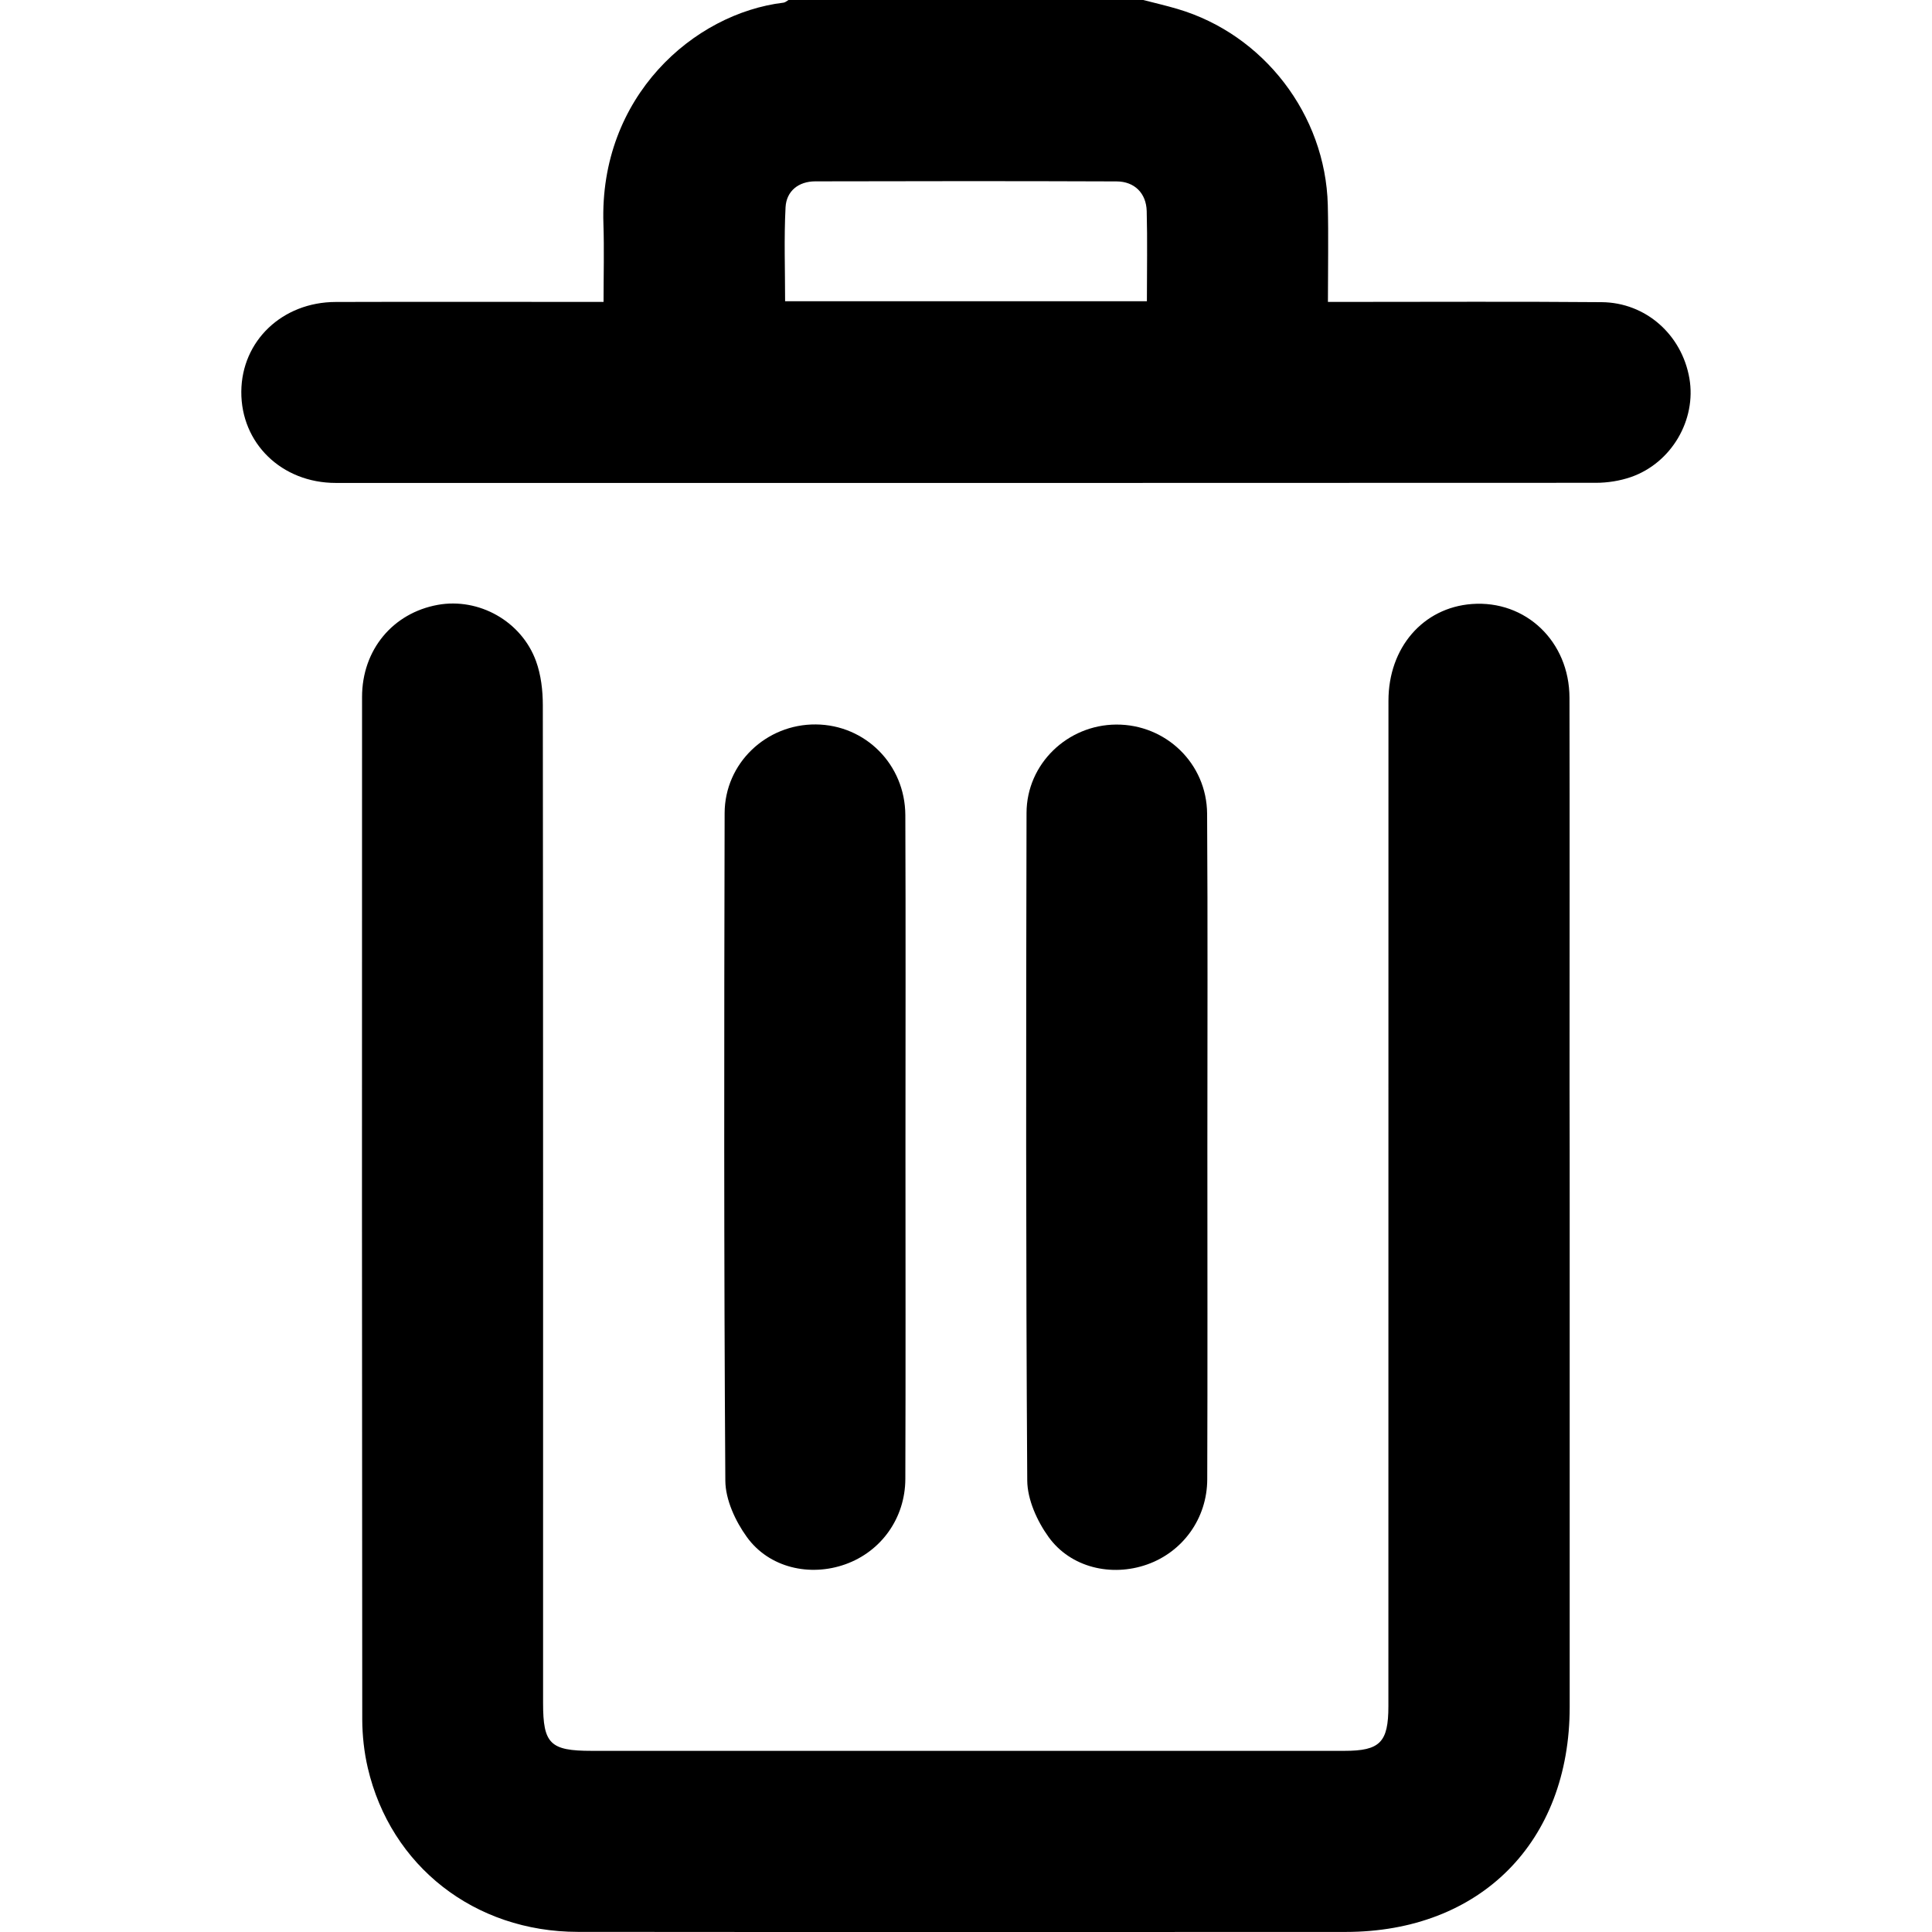 <?xml version="1.0" encoding="utf-8"?>
<!-- Generator: Adobe Illustrator 27.8.1, SVG Export Plug-In . SVG Version: 6.00 Build 0)  -->
<!DOCTYPE svg PUBLIC "-//W3C//DTD SVG 1.1//EN" "http://www.w3.org/Graphics/SVG/1.1/DTD/svg11.dtd">
<svg version="1.1" id="Layer_1" xmlns:x="http://ns.adobe.com/Extensibility/1.0/" xmlns:i="http://ns.adobe.com/AdobeIllustrator/10.0/" xmlns:graph="http://ns.adobe.com/Graphs/1.0/"
	 xmlns="http://www.w3.org/2000/svg" xmlns:xlink="http://www.w3.org/1999/xlink" x="0px" y="0px" width="30px" height="30px"
	 viewBox="0 0 30 30" style="enable-background:new 0 0 30 30;" xml:space="preserve">
<g>
	<path d="M17.752,0c0.178,0.046,0.357,0.087,0.532,0.139c1.339,0.395,2.298,1.642,2.334,3.044
		c0.012,0.487,0.002,0.975,0.002,1.505c0.119,0,0.222,0,0.324,0c1.308,0,2.617-0.007,3.925,0.004
		c0.687,0.005,1.247,0.506,1.364,1.184c0.111,0.644-0.278,1.313-0.909,1.532c-0.171,0.059-0.362,0.089-0.544,0.089
		C18.259,7.5,11.737,7.5,5.215,7.499c-0.843-0-1.474-0.618-1.468-1.419c0.006-0.787,0.636-1.389,1.466-1.391
		c1.269-0.004,2.539-0.001,3.808-0.001c0.105,0,0.211,0,0.351,0c0-0.418,0.011-0.816-0.002-1.212
		c-0.067-1.975,1.401-3.268,2.798-3.435C12.195,0.037,12.219,0.014,12.244,0C14.08,0,15.916,0,17.752,0z
		 M17.809,4.678c0-0.486,0.009-0.943-0.003-1.4c-0.007-0.277-0.189-0.46-0.467-0.461
		c-1.56-0.006-3.121-0.005-4.681-0.001c-0.257,0.001-0.446,0.149-0.46,0.402
		c-0.025,0.482-0.007,0.967-0.007,1.46C14.072,4.678,15.922,4.678,17.809,4.678z"/>
	<path d="M24.374,18.831c0,2.558,0,5.116-0,7.674c-0,2.099-1.389,3.493-3.479,3.494
		c-3.975,0.001-7.949,0.003-11.924-0.001c-1.602-0.002-2.904-1.02-3.26-2.546
		c-0.057-0.245-0.085-0.502-0.086-0.753c-0.005-5.292-0.005-10.584-0.003-15.876
		c0-0.733,0.479-1.305,1.177-1.431c0.634-0.114,1.297,0.251,1.524,0.873c0.078,0.214,0.106,0.457,0.106,0.686
		c0.006,5.165,0.004,10.33,0.004,15.495c0,0.632,0.11,0.741,0.754,0.741c3.897,0,7.793,0,11.689-0
		c0.553,0,0.683-0.132,0.683-0.694c0-5.204-0-10.408,0.001-15.612c0-0.826,0.538-1.445,1.295-1.502
		c0.837-0.062,1.514,0.581,1.516,1.456c0.004,2.021,0.001,4.042,0.001,6.063
		C24.374,17.542,24.374,18.186,24.374,18.831z"/>
	<path d="M14.06,17.841c0,1.708,0.004,3.416-0.002,5.124c-0.002,0.61-0.376,1.127-0.931,1.325
		c-0.551,0.197-1.183,0.056-1.529-0.422c-0.179-0.247-0.333-0.58-0.335-0.875
		c-0.023-3.455-0.019-6.91-0.011-10.366c0.002-0.777,0.648-1.385,1.417-1.378c0.767,0.007,1.385,0.62,1.389,1.408
		C14.065,14.386,14.06,16.114,14.06,17.841z"/>
	<path d="M18.748,17.818c0,1.718,0.004,3.436-0.002,5.154c-0.002,0.608-0.381,1.127-0.936,1.322
		c-0.551,0.194-1.184,0.049-1.528-0.428c-0.178-0.247-0.329-0.581-0.331-0.877c-0.022-3.455-0.019-6.91-0.011-10.366
		c0.002-0.764,0.638-1.368,1.393-1.372c0.77-0.004,1.406,0.604,1.411,1.385
		C18.755,14.363,18.748,16.09,18.748,17.818z"/>
</g>
</svg>
